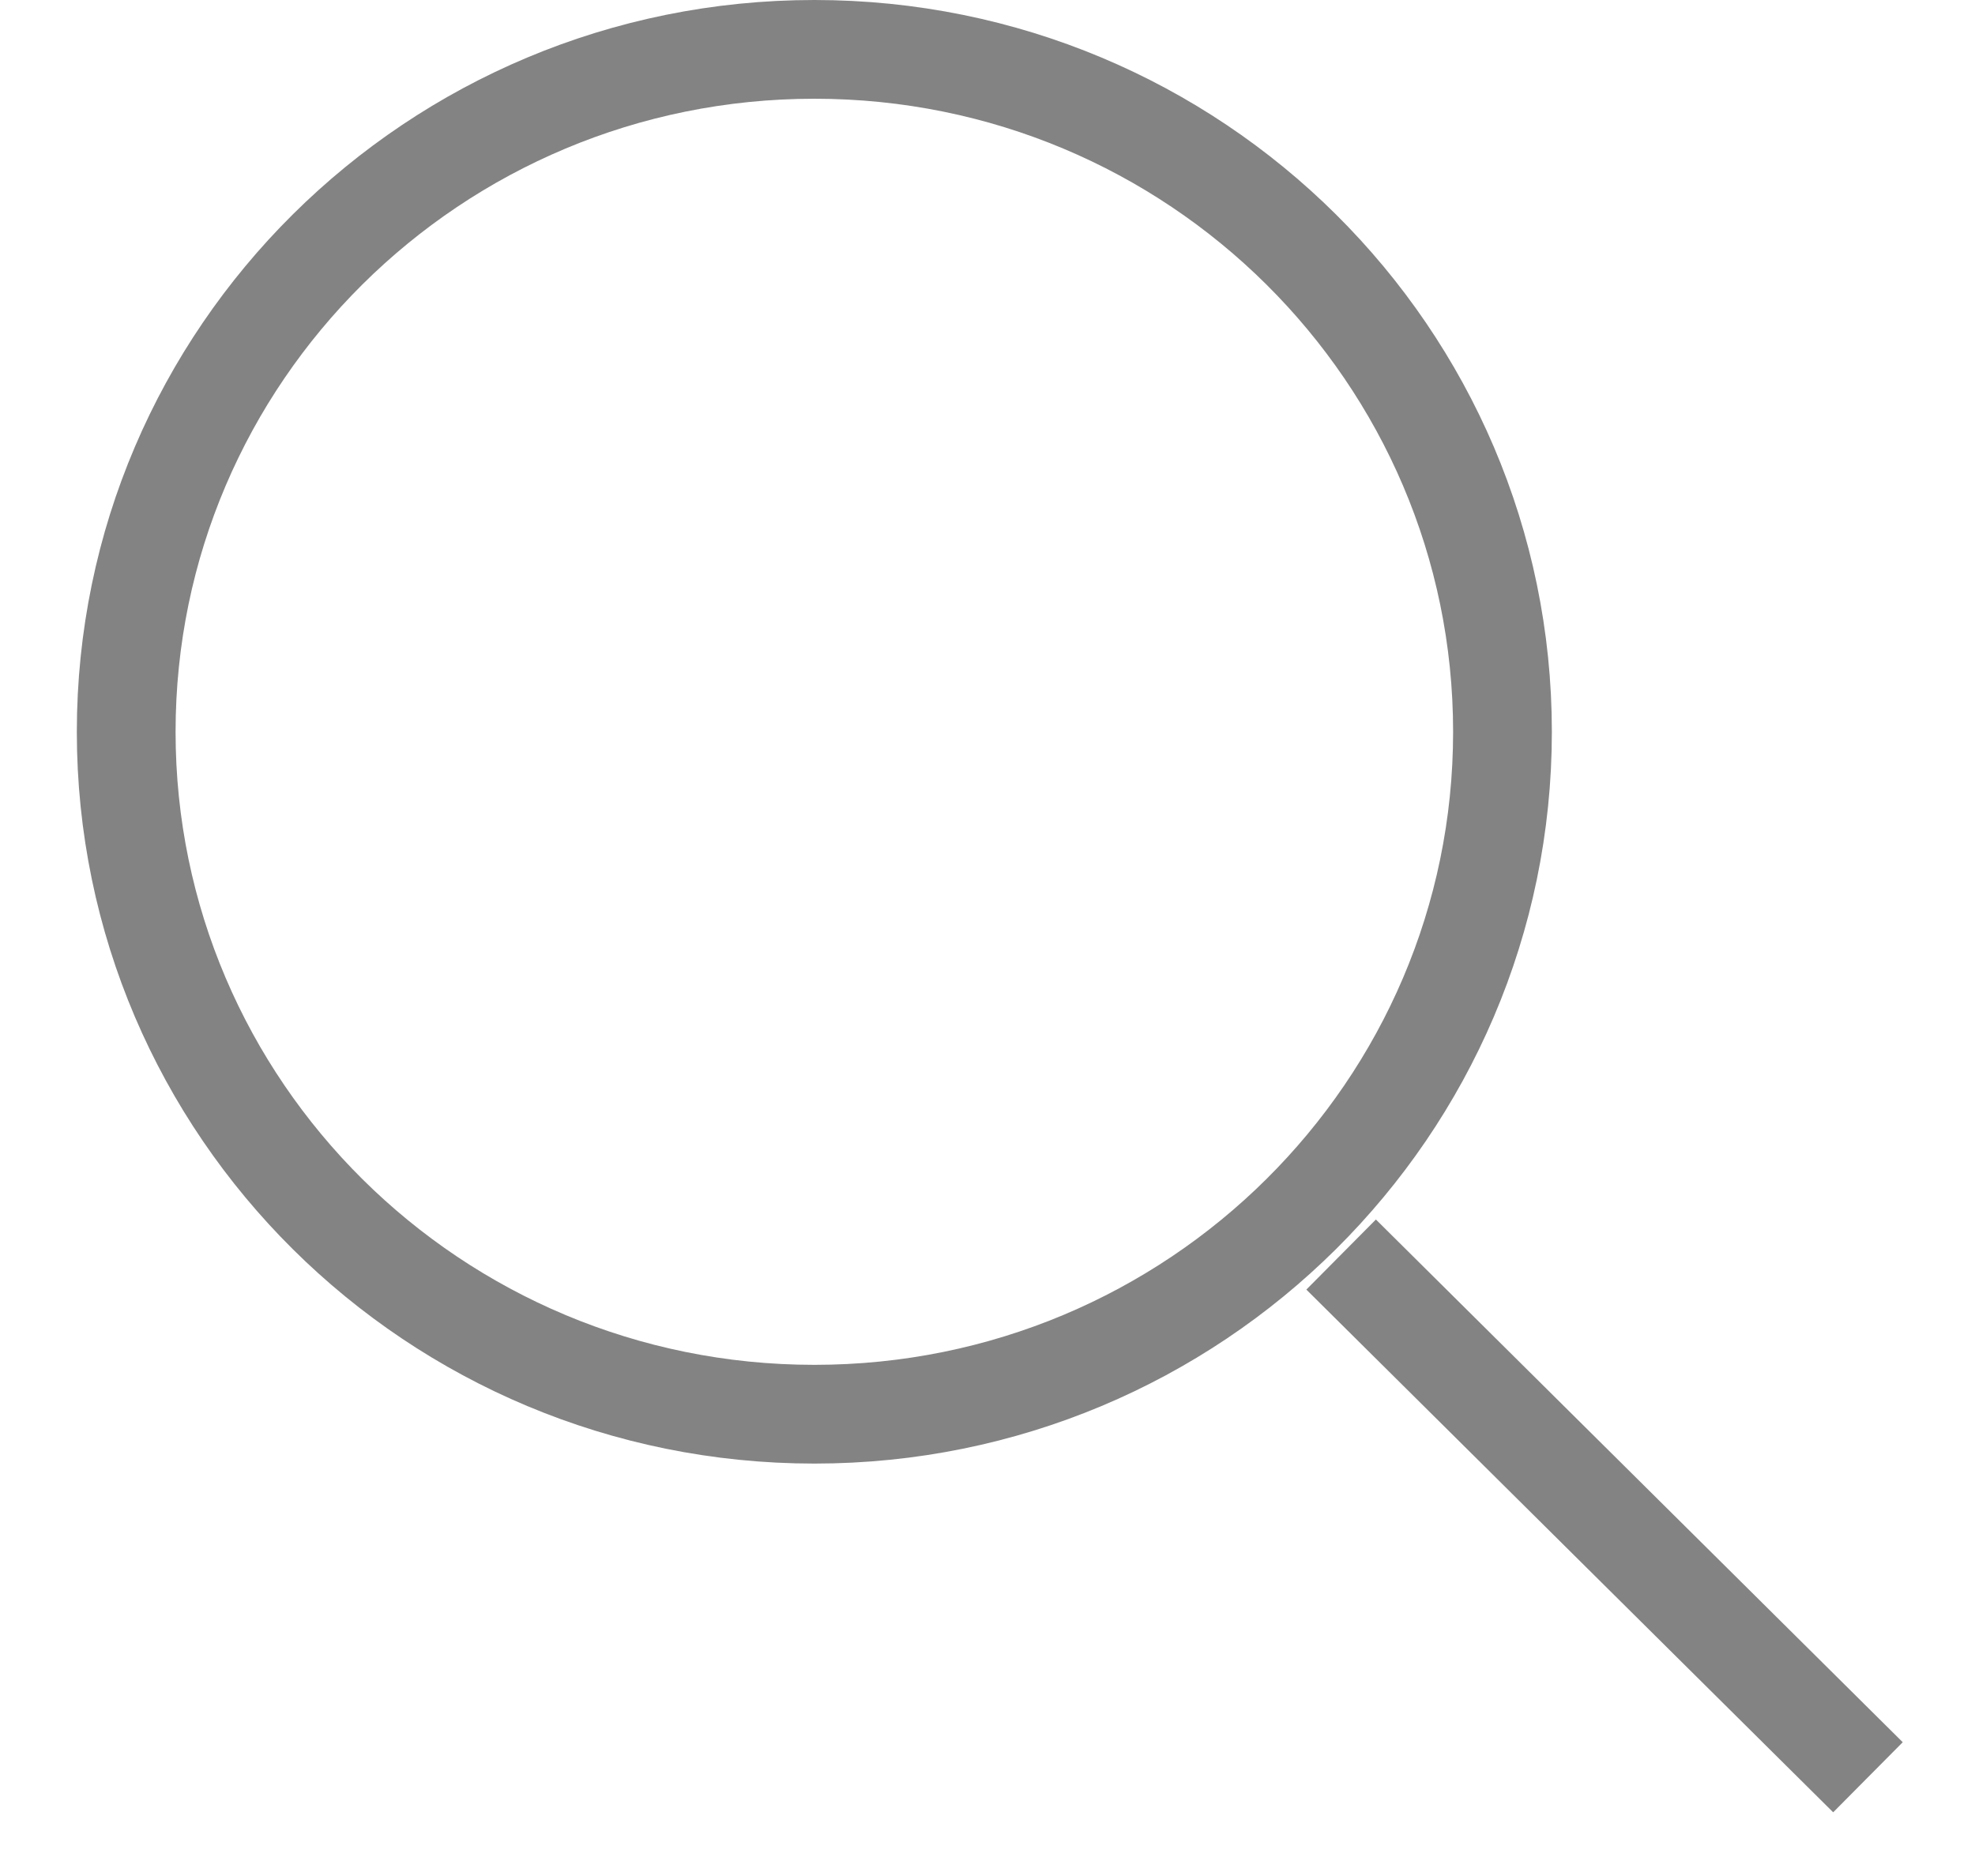 <svg width="20" height="19" viewBox="0 0 20 19" fill="none" xmlns="http://www.w3.org/2000/svg">
<path d="M15.215 7.412C15.215 11.225 12.099 14.323 8.247 14.323C4.395 14.323 1.278 11.225 1.278 7.412C1.278 3.598 4.395 0.5 8.247 0.5C12.099 0.5 15.215 3.598 15.215 7.412Z" stroke="#080808" stroke-opacity="0.5"/>
<path d="M13.581 12.706L18.916 18" stroke="#080808" stroke-opacity="0.5"/>
</svg>
